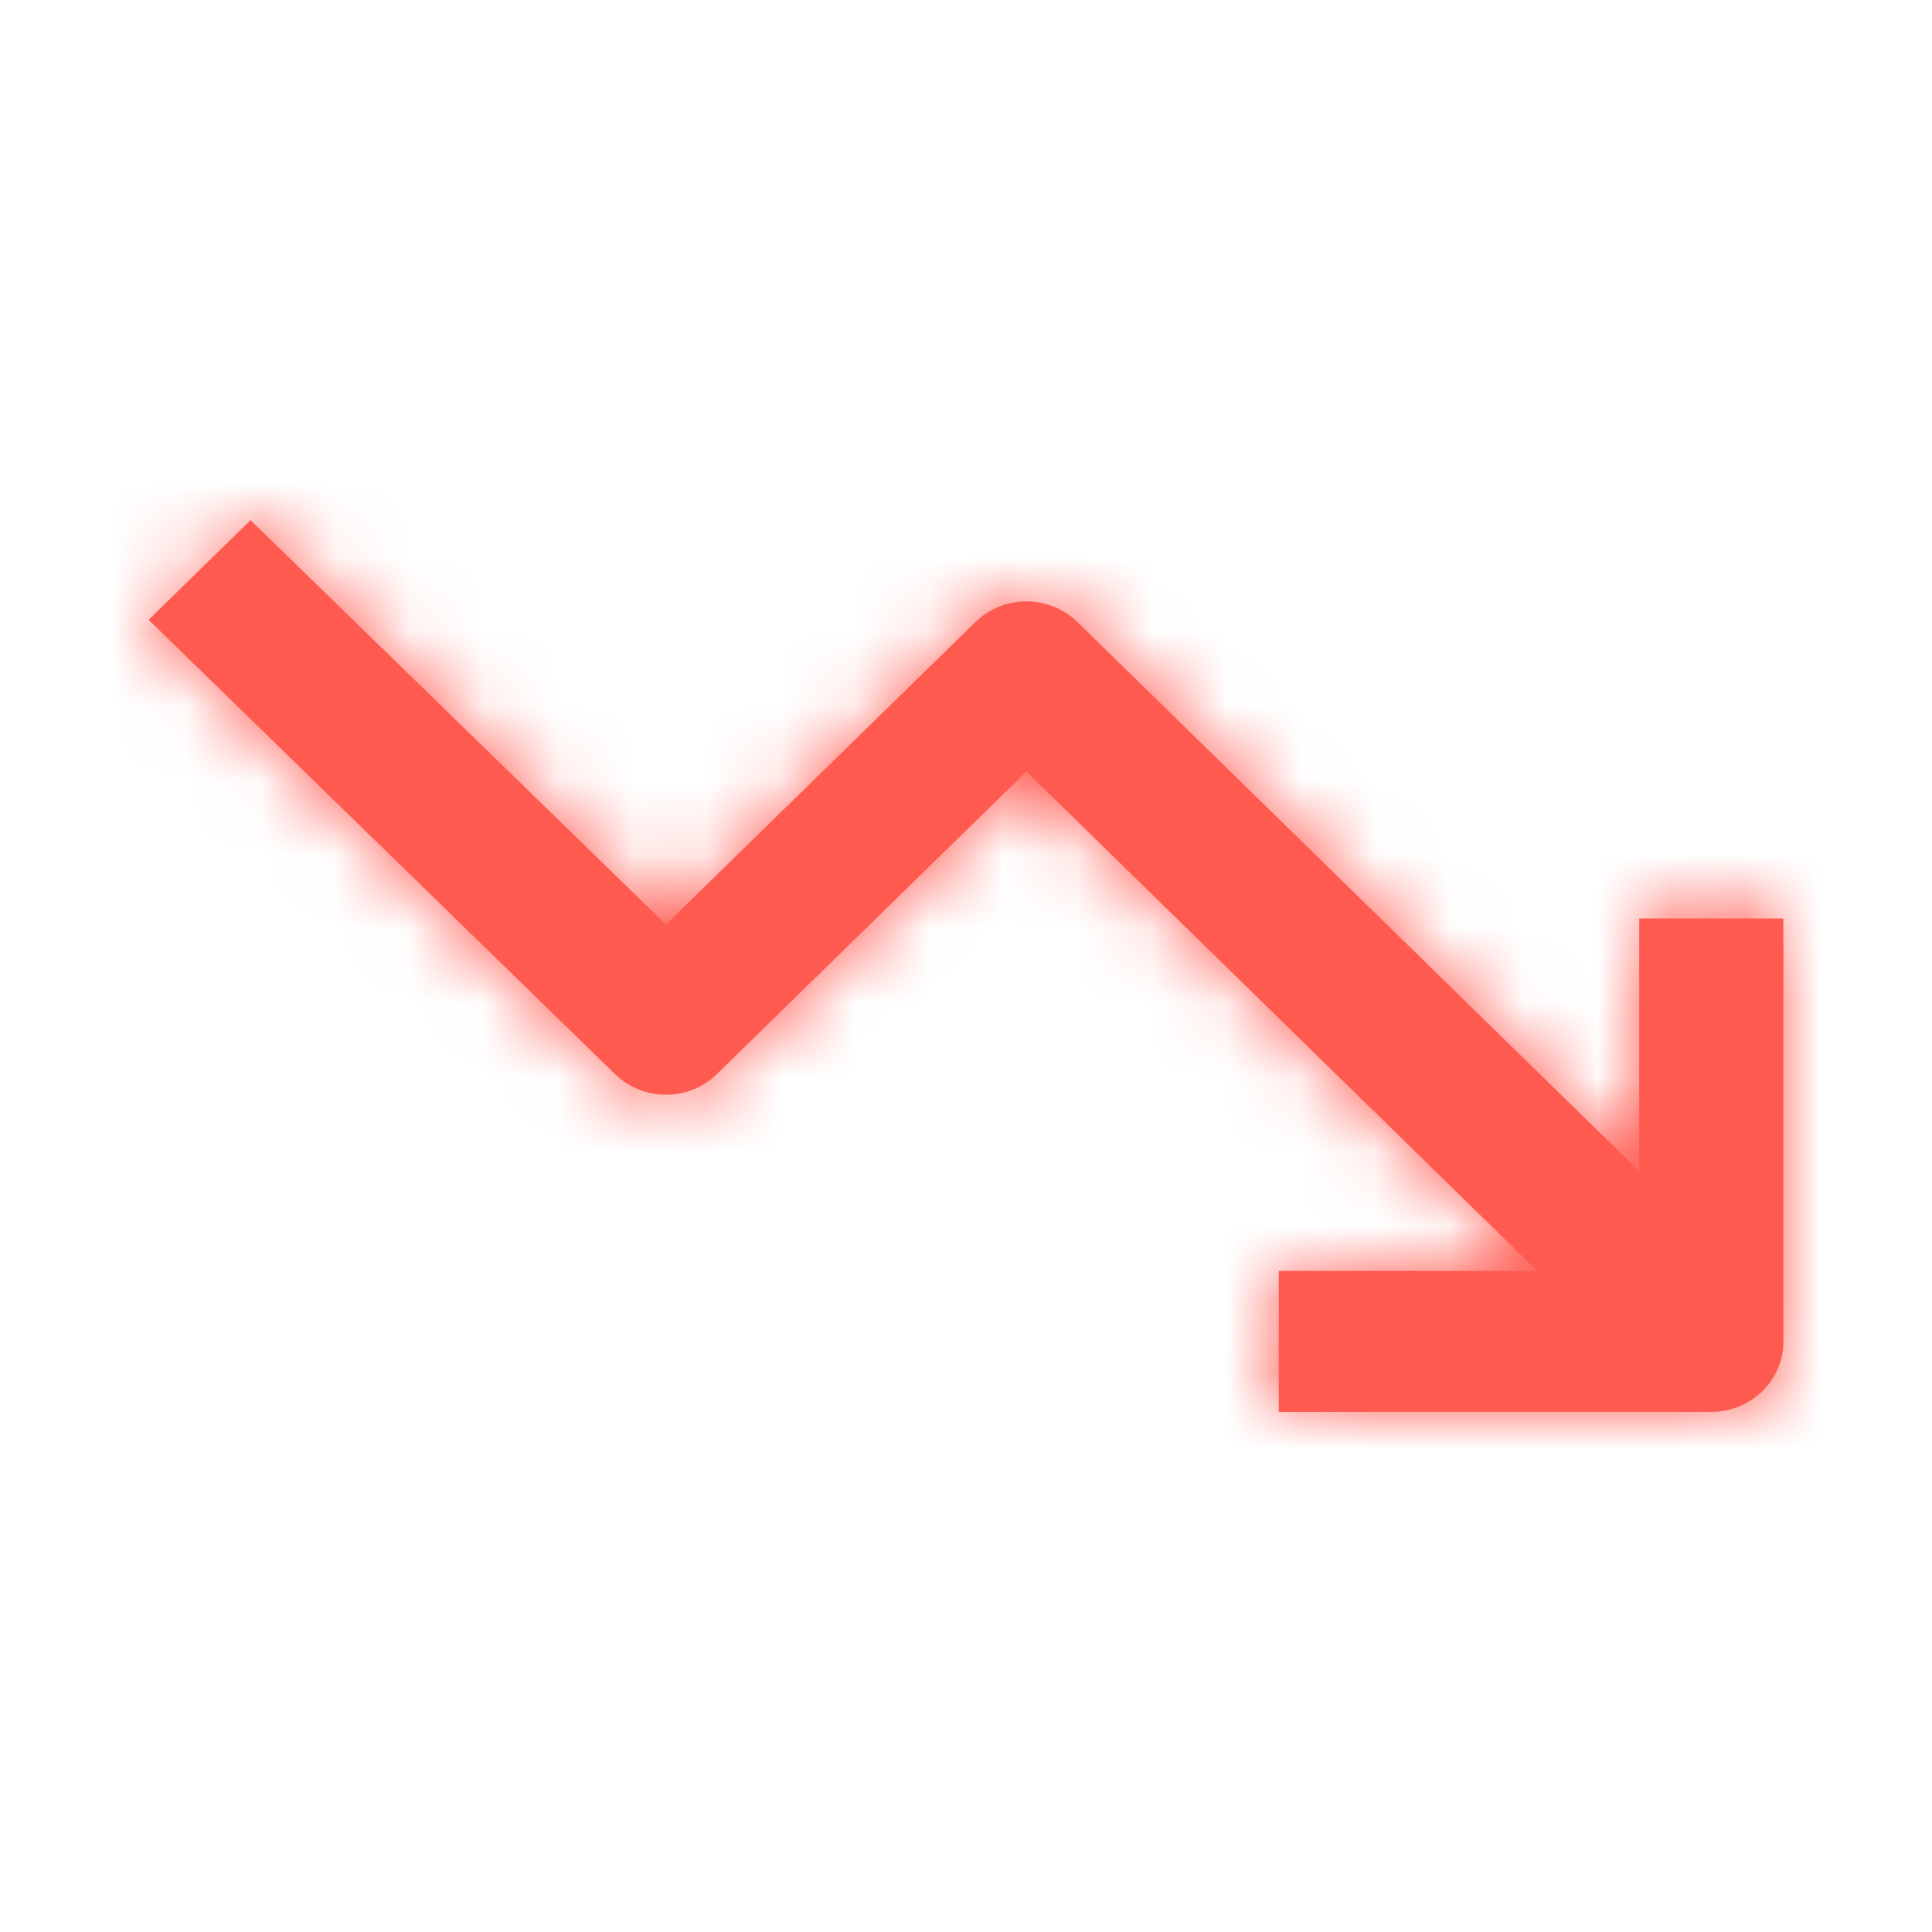 <svg width="26px" height="26px" viewBox="0 0 26 26" version="1.1" xmlns="http://www.w3.org/2000/svg" xmlns:xlink="http://www.w3.org/1999/xlink">
    <defs>
        <path d="M20.688,17.103 L17.209,17.103 L17.209,19 L23.03,19 C23.566,19 24,18.575 24,18.052 L24,12.361 L22.06,12.361 L22.06,15.762 L14.499,8.371 C14.12,8.001 13.506,8.001 13.127,8.371 L8.962,12.442 L3.372,7 L2,8.341 L8.276,14.454 C8.655,14.825 9.269,14.825 9.648,14.454 L13.813,10.383 L20.688,17.103 Z" id="path-1"></path>
    </defs>
    <g id="Icons/Fall" stroke="none" stroke-width="1" fill="none" fill-rule="evenodd">
        <rect id="base" opacity="0" x="0" y="0" width="26" height="26"></rect>
        <mask id="mask-2" fill="white">
            <use xlink:href="#path-1"></use>
        </mask>
        <use id="Shape" fill="#ff5a50" fill-rule="nonzero" xlink:href="#path-1"></use>
        <g id="Colors/dark1" mask="url(#mask-2)" fill="#ff5a50">
            <rect id="Color" x="0" y="0" width="26" height="26"></rect>
        </g>
    </g>
</svg>